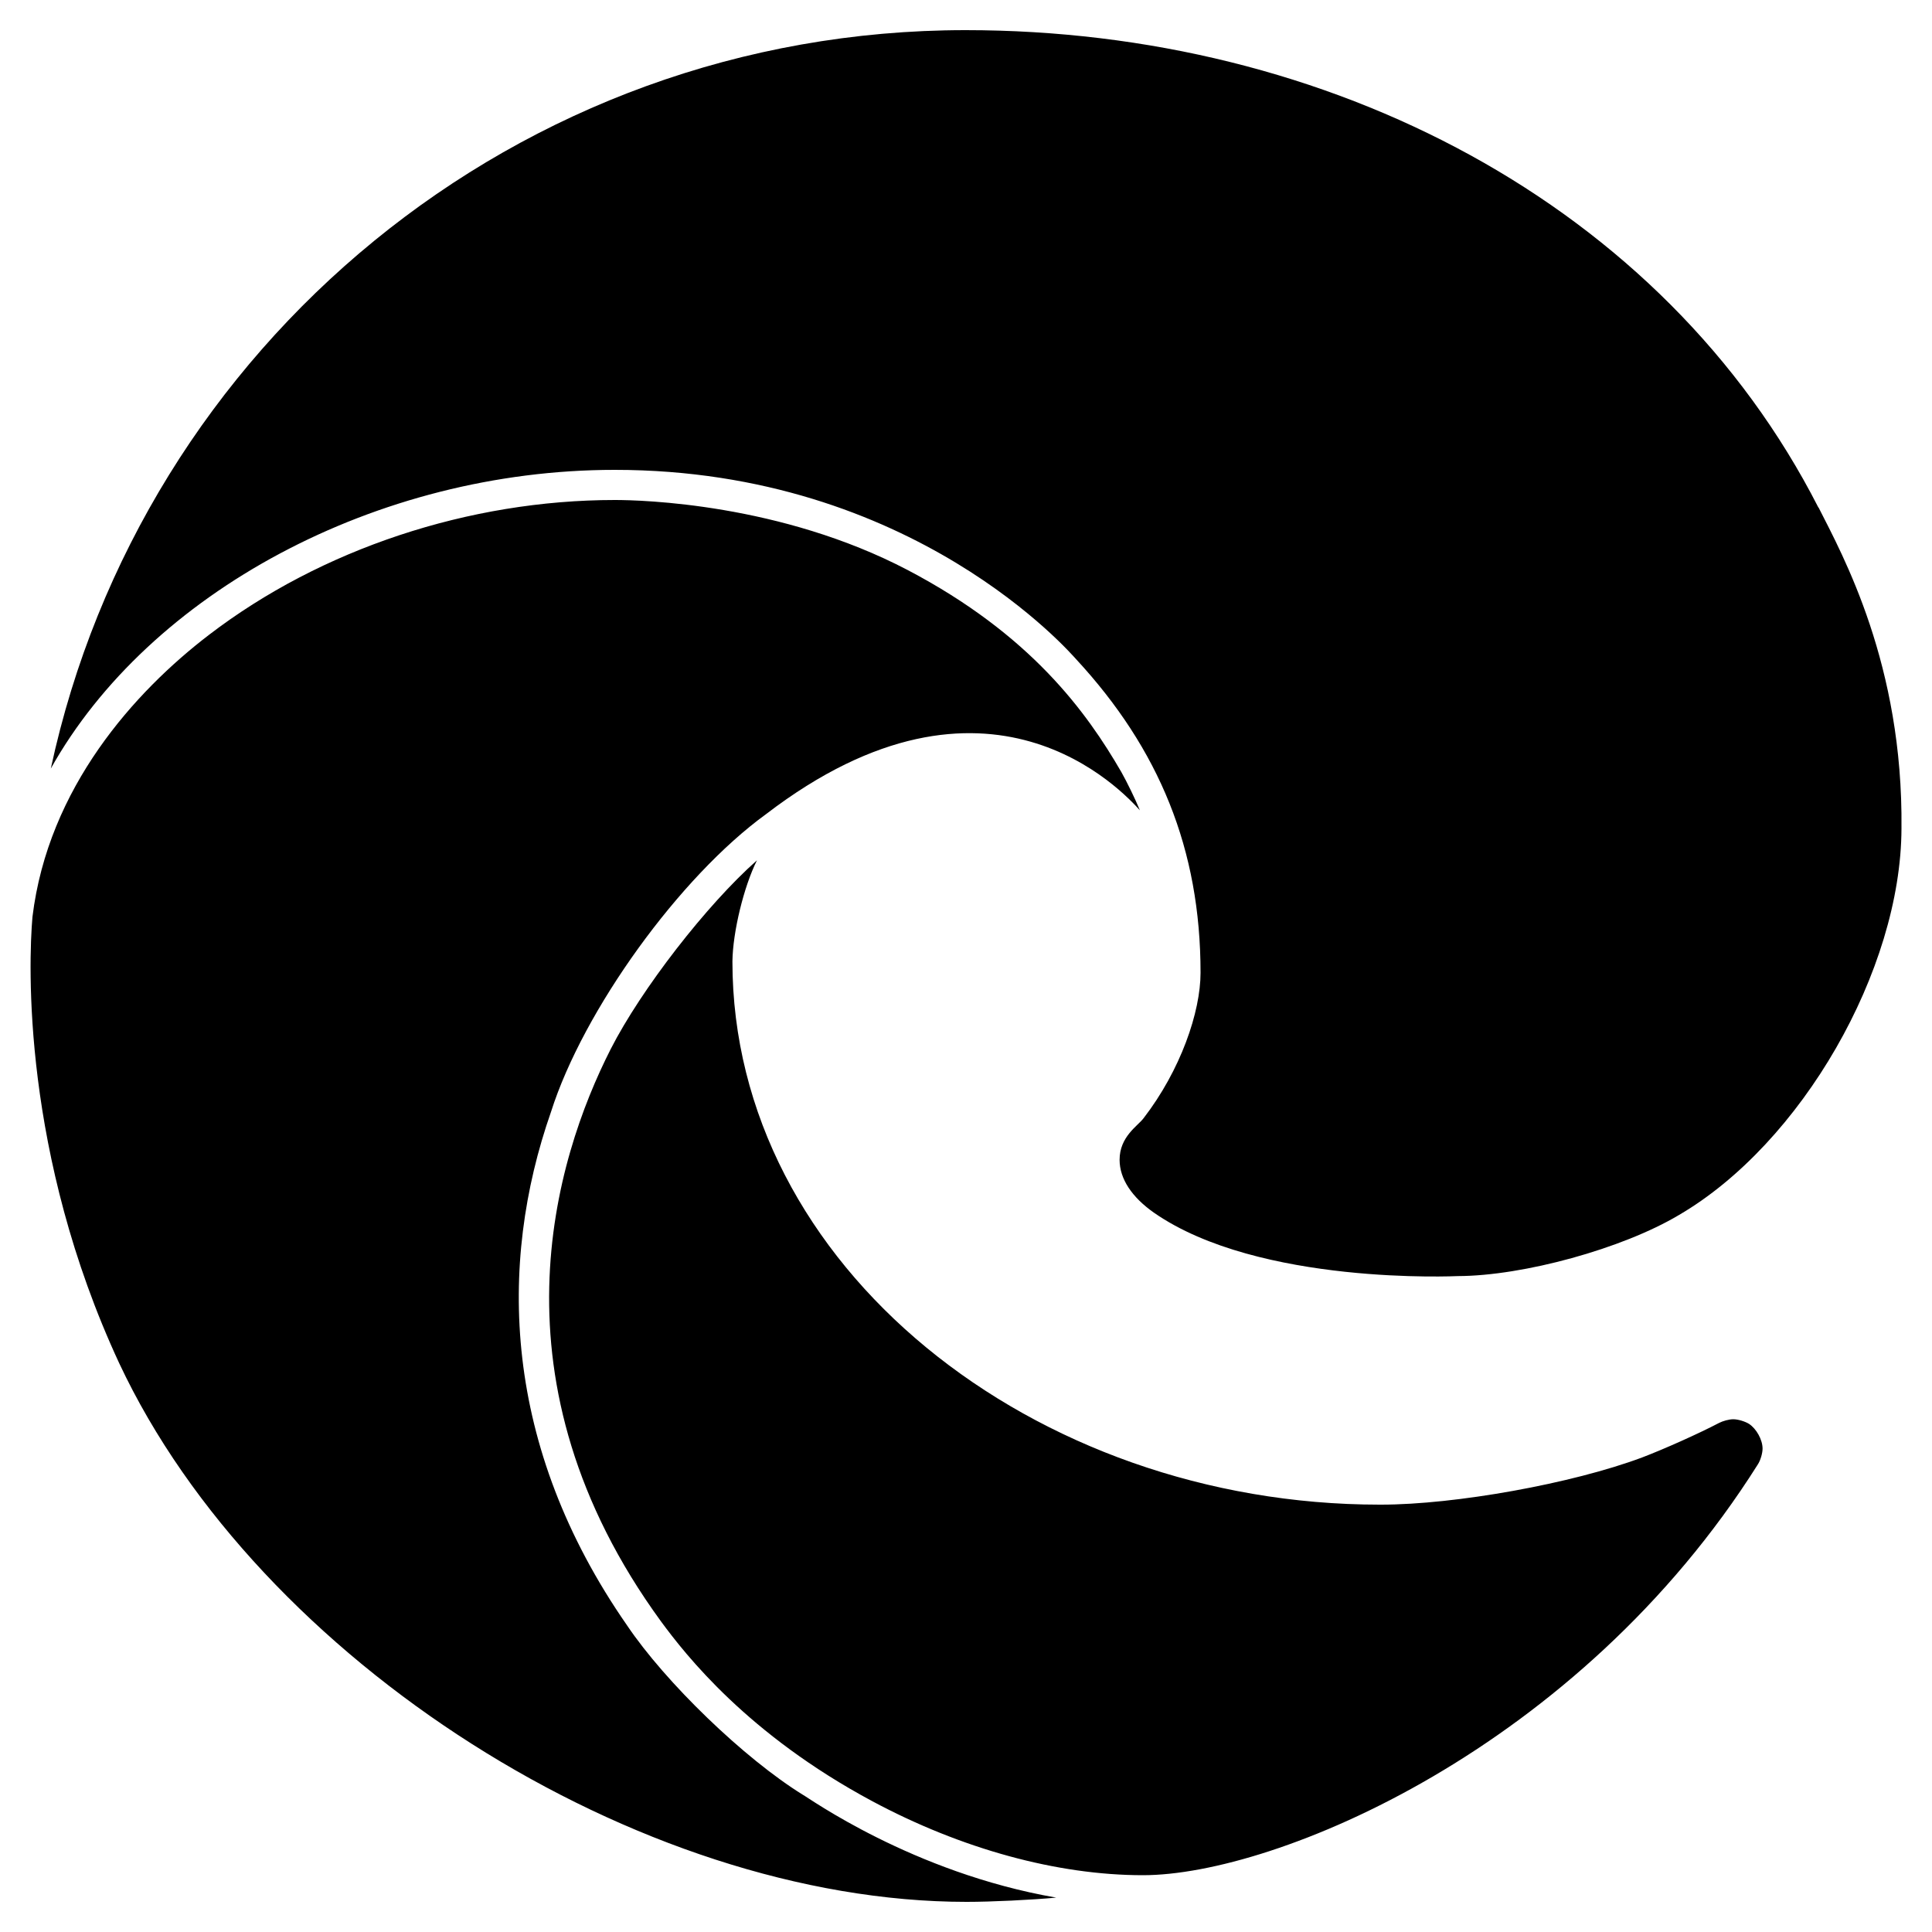 <svg height="1000" width="1000" xmlns="http://www.w3.org/2000/svg"><path d="M941.3 262.7c12.6 24.9 43.8 81.3 42.9 166.1C984 502.2 932.4 591.9 869 628.9c-29.2 17.4 -80.5 31.5 -114.4 31.6 -.3 0 -102.9 5 -157.3 -32.8 -11.4 -8 -17.8 -17.5 -17.8 -27.4 0 -12 9.4 -17.5 12.4 -21.5 19.2 -24.9 29.5 -55 29.5 -75.3C621.4 439.6 600 387.7 557 341.2c-2.3 -2.4 -84 -98 -238.8 -98C194.7 243.2 77.1 307 26.3 397.8 73.3 179.1 267.7 15.6 499.8 15.6c188.2 0 361.3 90.2 441.4 247.1zM415.6 929c2.5 1.2 56.6 40.3 131.1 53.2 -12.8 1.2 -33.6 2.2 -46.4 2.2 -170 0 -366.4 -124.9 -438.6 -278.8C11.4 597.3 14.7 498.7 16.8 474.6 24.9 407.7 69.7 358 108.3 328.5c57.9 -44.3 134.4 -69.7 210 -69.7 13.8 0 85.8 1.8 151.6 36.3 63.6 33.4 92.5 73.4 110.5 104.5 3 5.3 7.3 14.2 9.6 19.8 -8.3 -9.1 -78.3 -86.3 -193.5 2 -44.7 32.4 -94.6 101.5 -111.3 154.1 -27.6 78.9 -25.1 173 39.3 265.7 19.9 29.6 60.7 69 91.1 87.8zM905.3 737c3.8 2.5 7 8.2 7 12.8 0 2.4 -1.1 6.1 -2.4 8.1C817 905.3 660.2 970.6 591.6 970.6c-44.4 0 -94 -13.6 -140.1 -38.3C387.1 897.8 354.9 856.6 342.1 839.2 251.7 715.1 287 600.3 316.1 543c15.8 -31 49.7 -74.7 75.7 -97.7 -6.8 13.6 -12.5 37 -12.7 52.3 0 158 155.9 281.2 335 281.2h.7c38.5 0 99 -10.9 135.1 -24.4 11.3 -4.3 29.2 -12.3 39.9 -17.9 1.9 -1 5.2 -1.9 7.3 -1.9 2.5 0 6.1 1.1 8.2 2.4z"/></svg>